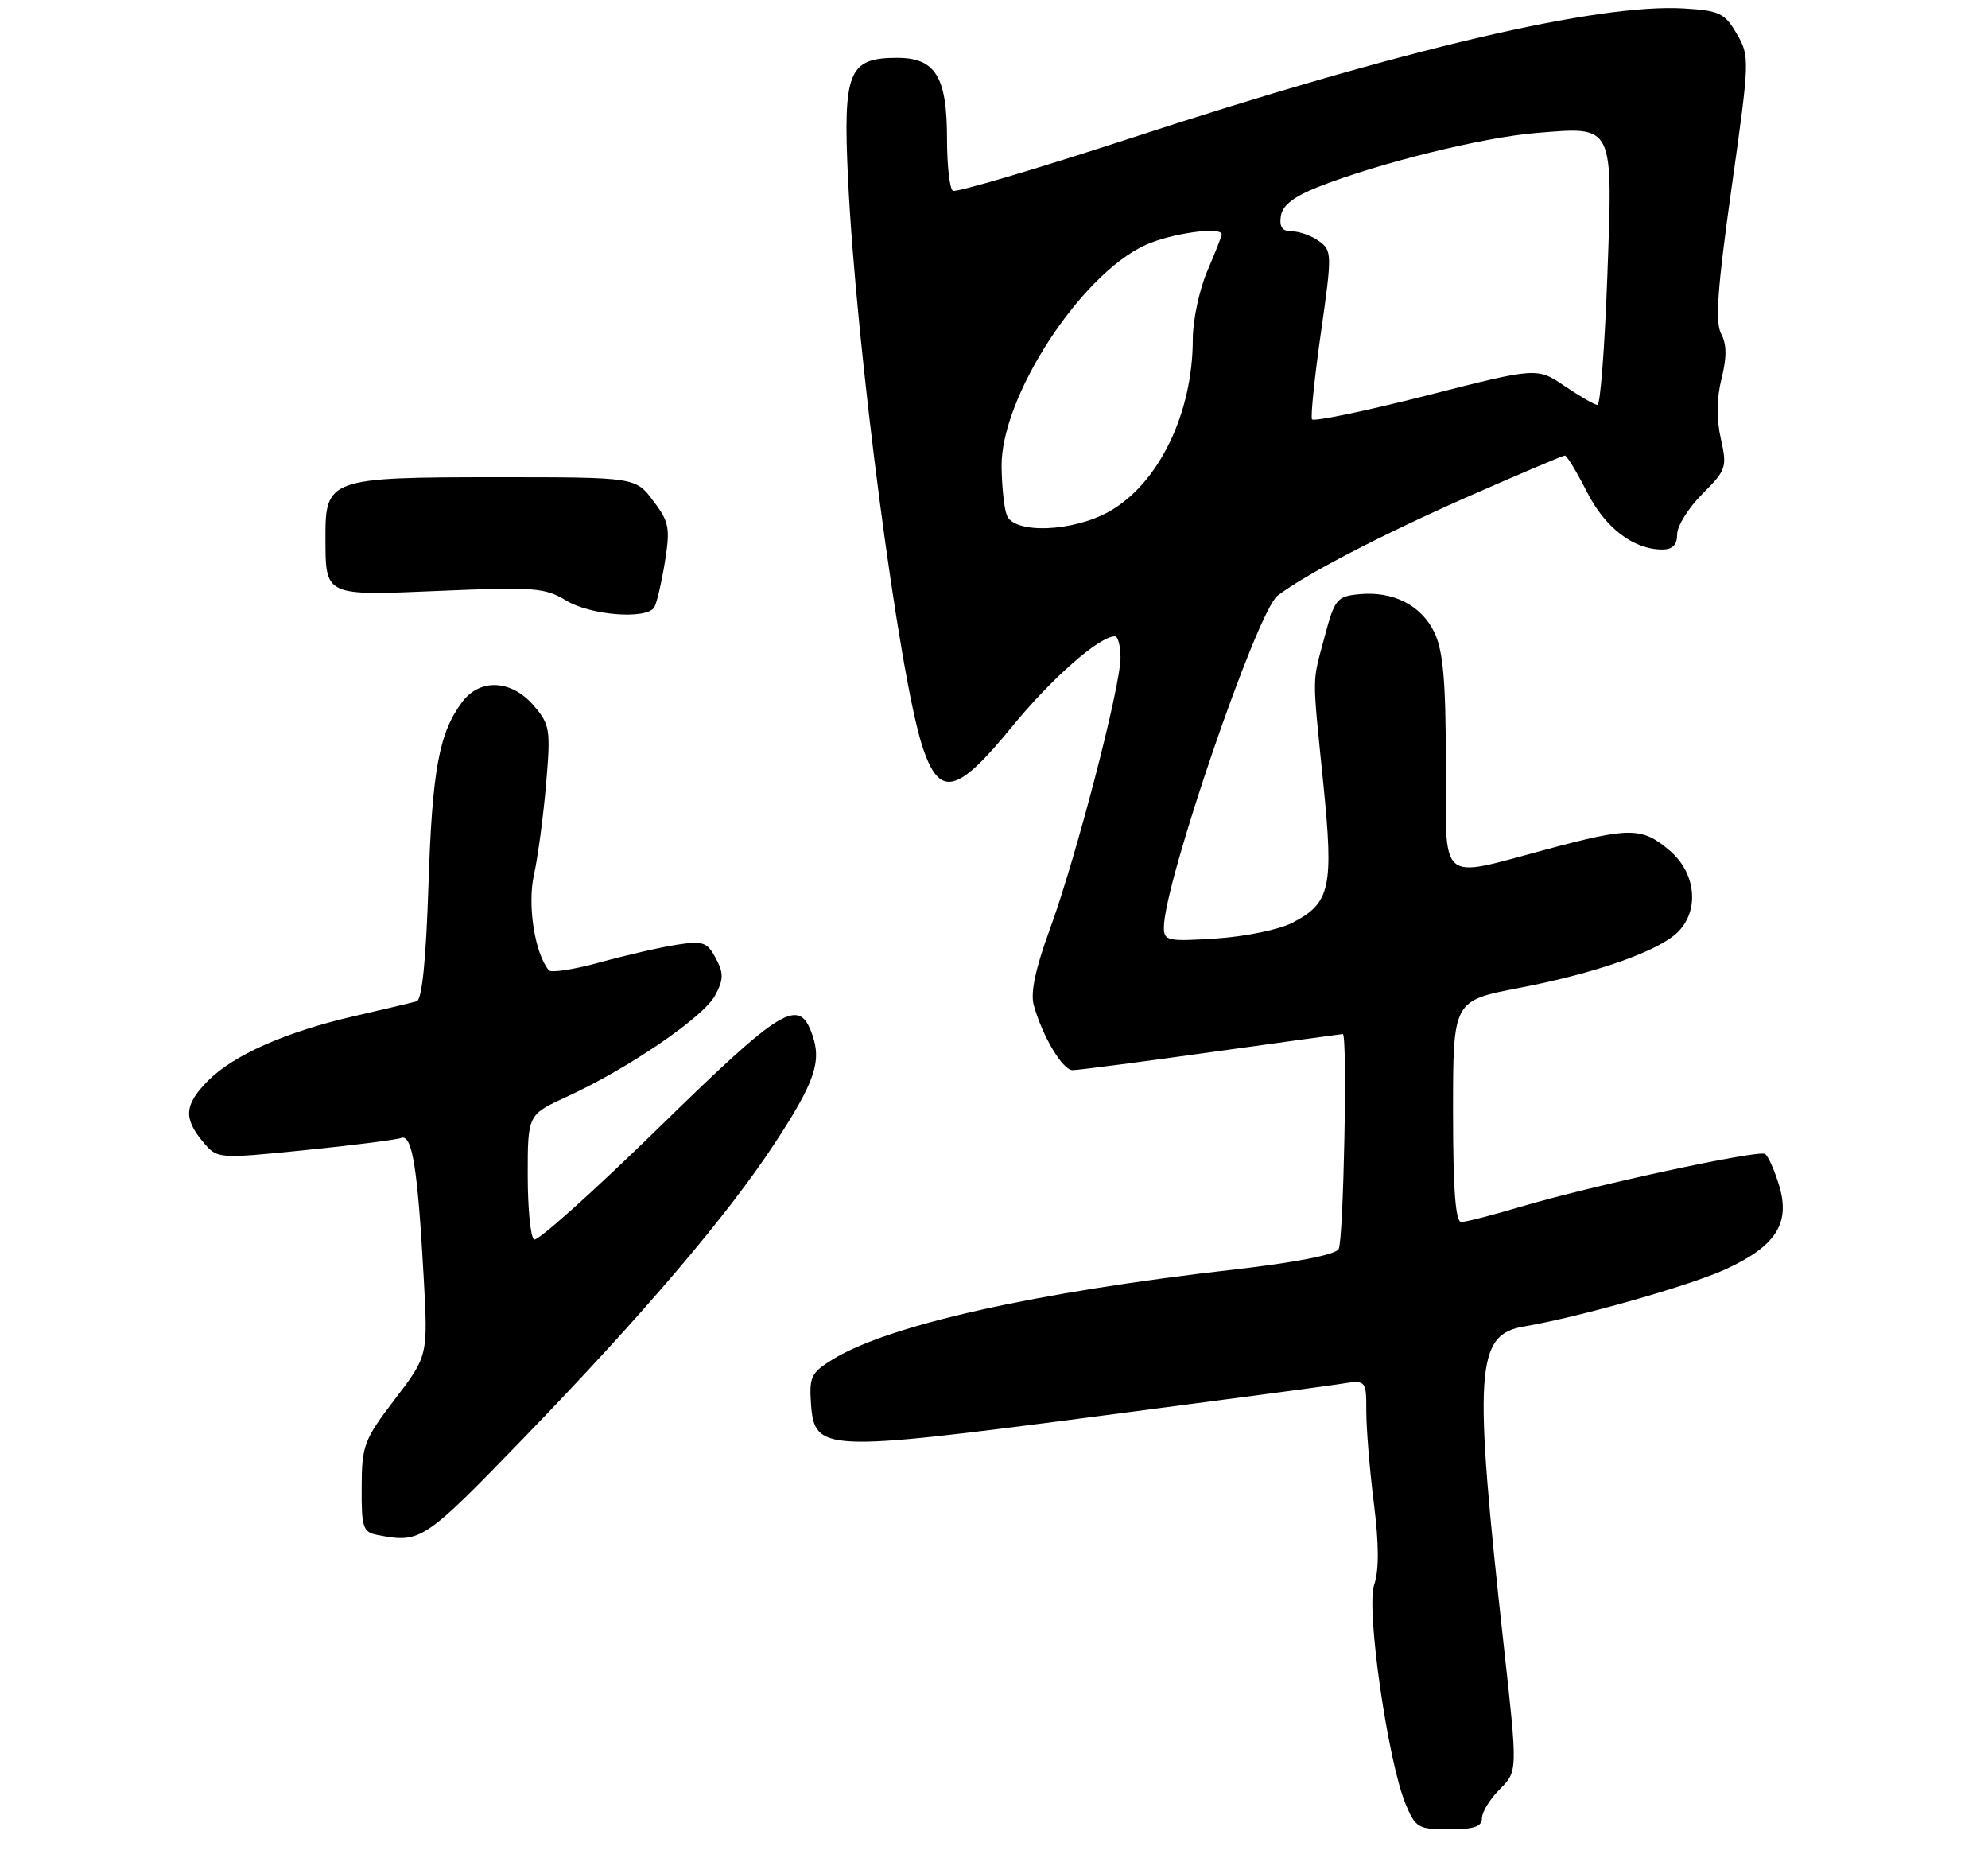 <?xml version="1.0" encoding="UTF-8" standalone="no"?>
<!DOCTYPE svg PUBLIC "-//W3C//DTD SVG 1.1//EN" "http://www.w3.org/Graphics/SVG/1.1/DTD/svg11.dtd" >
<svg xmlns="http://www.w3.org/2000/svg" xmlns:xlink="http://www.w3.org/1999/xlink" version="1.1" viewBox="0 0 275 257">
 <g >
 <path fill="currentColor"
d=" M 205.00 251.45 C 205.00 250.60 206.11 248.80 207.47 247.44 C 209.94 244.97 209.94 244.97 208.03 227.74 C 203.79 189.34 204.09 184.57 210.86 183.44 C 218.37 182.17 233.68 177.83 238.67 175.55 C 245.64 172.36 247.68 169.20 246.12 164.00 C 245.47 161.84 244.59 159.86 244.15 159.59 C 243.19 159.00 220.06 164.00 210.26 166.92 C 206.42 168.06 202.77 169.00 202.14 169.00 C 201.34 169.00 201.00 164.50 201.00 153.69 C 201.00 138.39 201.00 138.39 210.10 136.64 C 220.77 134.60 229.47 131.53 232.11 128.89 C 235.14 125.86 234.59 120.68 230.92 117.59 C 227.11 114.38 225.48 114.37 213.82 117.50 C 198.84 121.51 200.00 122.53 200.00 105.40 C 200.00 94.21 199.63 90.03 198.43 87.49 C 196.63 83.71 192.71 81.71 187.98 82.18 C 184.94 82.48 184.61 82.88 183.25 88.00 C 181.48 94.67 181.49 92.84 183.04 108.24 C 184.51 122.76 184.04 124.89 178.79 127.61 C 176.98 128.56 172.25 129.53 168.25 129.79 C 161.52 130.23 161.00 130.12 161.00 128.27 C 161.00 122.17 173.88 84.58 176.72 82.39 C 180.52 79.46 191.05 73.99 203.24 68.61 C 210.24 65.53 216.20 63.00 216.47 63.00 C 216.74 63.00 218.10 65.24 219.49 67.98 C 222.03 73.00 225.95 76.00 229.95 76.00 C 231.37 76.00 232.00 75.35 232.00 73.90 C 232.00 72.74 233.57 70.23 235.49 68.31 C 238.80 65.00 238.93 64.62 238.04 60.66 C 237.43 57.95 237.46 55.05 238.14 52.36 C 238.88 49.41 238.87 47.62 238.08 46.15 C 237.24 44.58 237.58 39.79 239.53 25.96 C 242.04 8.20 242.05 7.77 240.24 4.67 C 238.58 1.81 237.86 1.47 232.95 1.17 C 221.09 0.46 194.16 6.76 156.56 19.06 C 143.39 23.36 132.26 26.66 131.81 26.38 C 131.36 26.11 131.00 22.86 131.00 19.16 C 131.00 10.60 129.39 8.00 124.10 8.00 C 117.36 8.00 116.60 9.88 117.31 24.75 C 118.43 48.19 124.35 93.35 127.60 103.25 C 129.95 110.40 132.35 109.86 140.01 100.48 C 145.48 93.79 152.08 88.00 154.23 88.00 C 154.65 88.00 155.00 89.33 155.00 90.96 C 155.00 94.98 148.84 118.65 145.23 128.50 C 143.24 133.92 142.52 137.31 143.00 139.01 C 144.20 143.32 146.99 148.00 148.37 148.00 C 149.09 148.00 157.74 146.88 167.59 145.50 C 177.44 144.13 185.61 143.00 185.75 143.00 C 186.42 143.00 185.86 171.67 185.17 172.76 C 184.68 173.53 179.14 174.61 170.93 175.55 C 143.29 178.69 122.94 183.24 115.19 188.00 C 112.19 189.85 111.92 190.42 112.19 194.21 C 112.67 200.73 114.00 200.79 150.36 196.06 C 167.49 193.83 183.19 191.74 185.25 191.42 C 189.00 190.82 189.00 190.82 189.00 195.19 C 189.00 197.59 189.47 203.32 190.05 207.92 C 190.76 213.56 190.77 217.22 190.09 219.16 C 188.94 222.46 191.98 243.63 194.46 249.55 C 195.80 252.77 196.21 253.00 200.45 253.00 C 203.89 253.00 205.00 252.62 205.00 251.45 Z  M 72.46 198.86 C 88.93 181.84 100.64 168.09 107.19 158.09 C 112.69 149.69 113.68 146.83 112.37 143.11 C 110.53 137.85 108.25 139.23 91.13 155.96 C 82.12 164.76 74.36 171.72 73.88 171.42 C 73.39 171.13 73.00 167.12 73.00 162.51 C 73.00 154.15 73.00 154.15 78.46 151.65 C 86.88 147.79 97.34 140.65 98.92 137.67 C 100.11 135.43 100.12 134.60 99.01 132.51 C 97.82 130.29 97.24 130.10 93.59 130.66 C 91.34 131.01 86.58 132.11 83.00 133.09 C 79.42 134.08 76.24 134.57 75.92 134.19 C 73.98 131.86 72.93 125.19 73.86 121.00 C 74.41 118.53 75.16 112.87 75.54 108.44 C 76.19 100.85 76.08 100.21 73.81 97.56 C 70.75 94.01 66.42 93.79 63.96 97.05 C 60.74 101.32 59.79 106.45 59.27 122.33 C 58.93 132.82 58.38 138.27 57.63 138.48 C 57.01 138.66 53.12 139.58 49.00 140.53 C 39.55 142.70 32.29 145.91 28.75 149.49 C 25.51 152.77 25.35 154.64 28.06 157.89 C 30.05 160.28 30.05 160.28 42.12 159.07 C 48.77 158.40 54.77 157.64 55.46 157.38 C 57.01 156.78 57.76 161.37 58.60 176.50 C 59.21 187.50 59.21 187.50 54.63 193.50 C 50.35 199.11 50.05 199.90 50.03 205.68 C 50.00 211.30 50.20 211.90 52.25 212.29 C 58.20 213.44 58.63 213.15 72.46 198.86 Z  M 90.50 84.00 C 90.84 83.45 91.50 80.63 91.97 77.75 C 92.73 73.01 92.57 72.18 90.35 69.25 C 87.90 66.00 87.90 66.00 68.67 66.00 C 45.63 66.00 44.99 66.22 45.02 74.31 C 45.04 82.52 44.78 82.40 60.97 81.71 C 73.86 81.16 75.41 81.28 78.31 83.05 C 81.69 85.11 89.44 85.71 90.50 84.00 Z  M 139.27 71.25 C 138.90 70.29 138.58 67.25 138.55 64.50 C 138.46 54.89 149.48 37.96 158.48 33.87 C 162.03 32.26 169.00 31.29 169.00 32.42 C 169.00 32.65 168.10 34.93 167.00 37.50 C 165.90 40.07 165.00 44.30 165.00 46.90 C 165.00 57.15 160.30 66.85 153.47 70.72 C 148.42 73.58 140.28 73.88 139.27 71.25 Z  M 181.49 57.99 C 181.28 57.64 181.83 52.26 182.72 46.03 C 184.27 35.14 184.26 34.67 182.48 33.36 C 181.45 32.61 179.77 32.00 178.74 32.00 C 177.39 32.00 176.95 31.40 177.18 29.88 C 177.41 28.38 178.97 27.18 182.50 25.79 C 190.85 22.52 205.10 19.00 212.50 18.39 C 223.36 17.50 223.11 17.00 222.34 38.25 C 221.98 48.01 221.37 56.00 220.98 56.00 C 220.60 56.00 218.56 54.83 216.45 53.40 C 212.62 50.80 212.62 50.80 197.26 54.72 C 188.80 56.87 181.71 58.34 181.49 57.99 Z "/>
</g>
</svg>